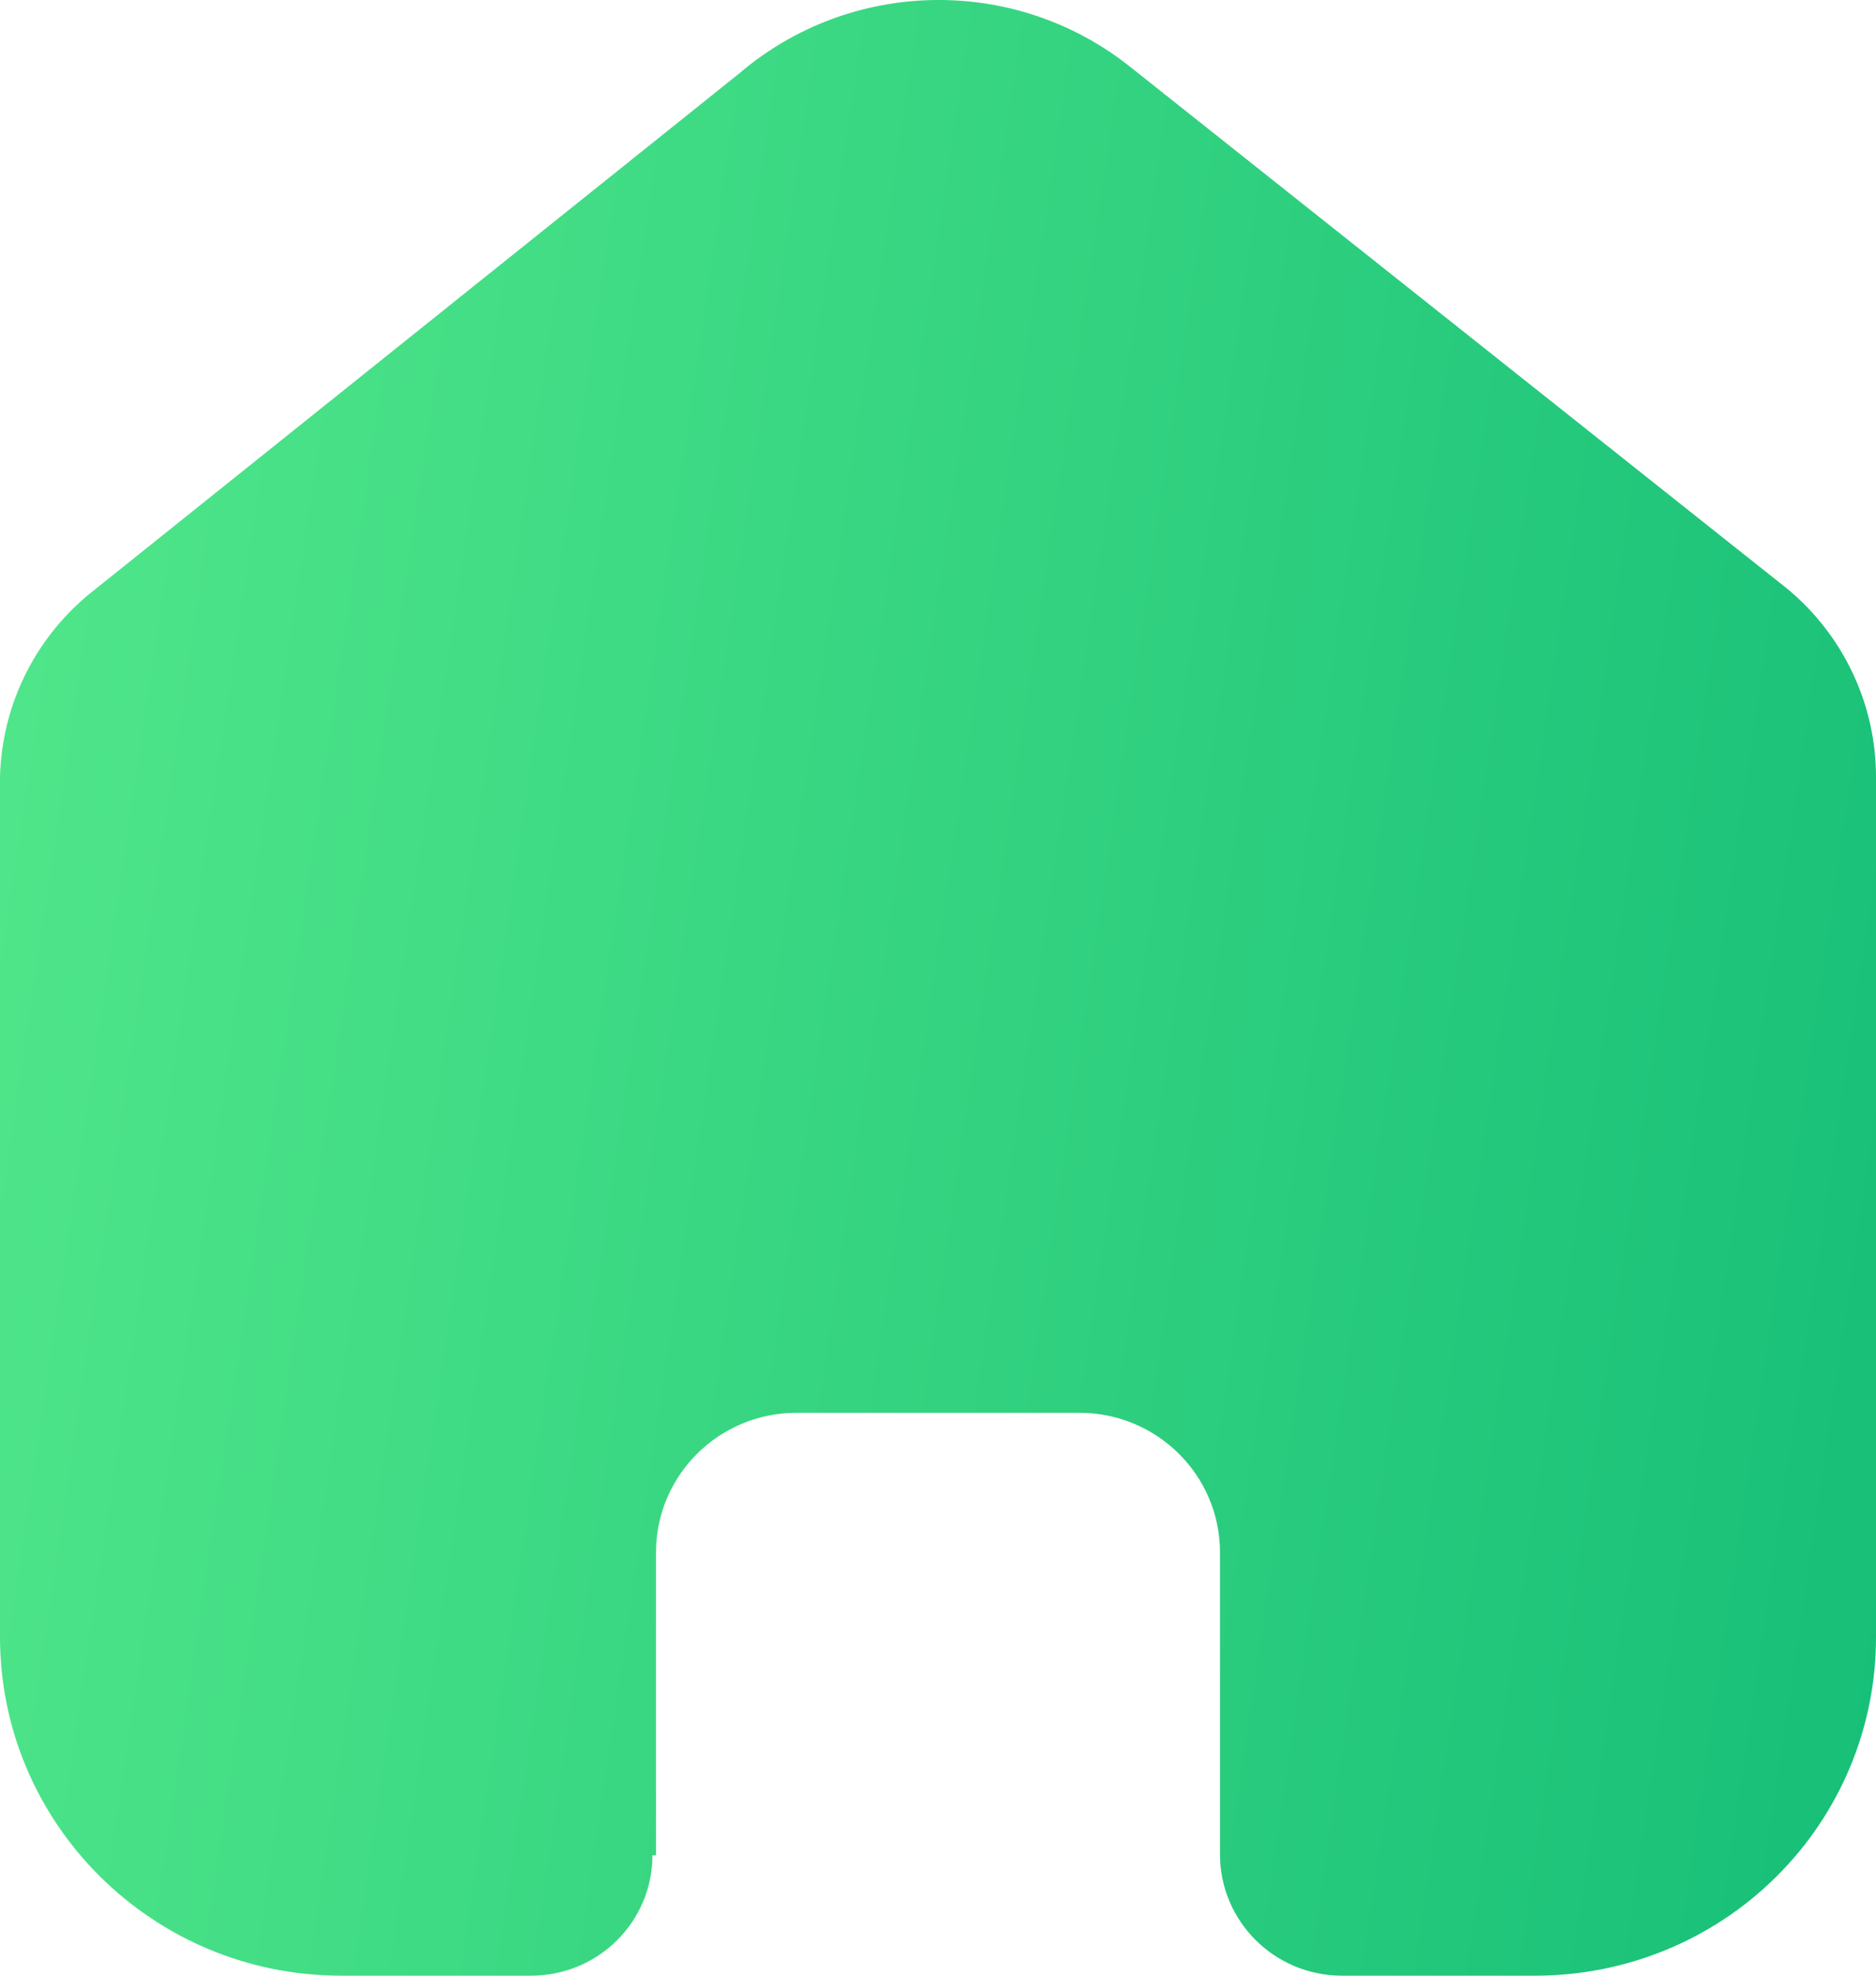 <svg width="19" height="20" viewBox="0 0 19 20" fill="none" xmlns="http://www.w3.org/2000/svg">
<path d="M6.644 18.782V15.715C6.644 14.938 7.276 14.307 8.058 14.302H10.933C11.719 14.302 12.356 14.935 12.356 15.715V15.715V18.773C12.356 19.447 12.904 19.995 13.583 20H15.544C16.46 20.002 17.339 19.643 17.987 19.001C18.636 18.359 19 17.487 19 16.578V7.866C19 7.131 18.672 6.435 18.105 5.963L11.443 0.674C10.278 -0.251 8.615 -0.221 7.485 0.745L0.967 5.963C0.373 6.421 0.018 7.12 0 7.866V16.569C0 18.464 1.547 20 3.456 20H5.372C5.699 20.002 6.013 19.875 6.245 19.646C6.477 19.418 6.608 19.107 6.608 18.782H6.644Z" fill="url(#paint0_linear_201_7990)"/>
<defs>
<linearGradient id="paint0_linear_201_7990" x1="-2.6943e-08" y1="-1.228" x2="21.984" y2="2.008" gradientUnits="userSpaceOnUse">
<stop stop-color="#53E88B"/>
<stop offset="0.435" stop-color="#38D682"/>
<stop offset="1" stop-color="#15BE77"/>
</linearGradient>
</defs>
</svg>
